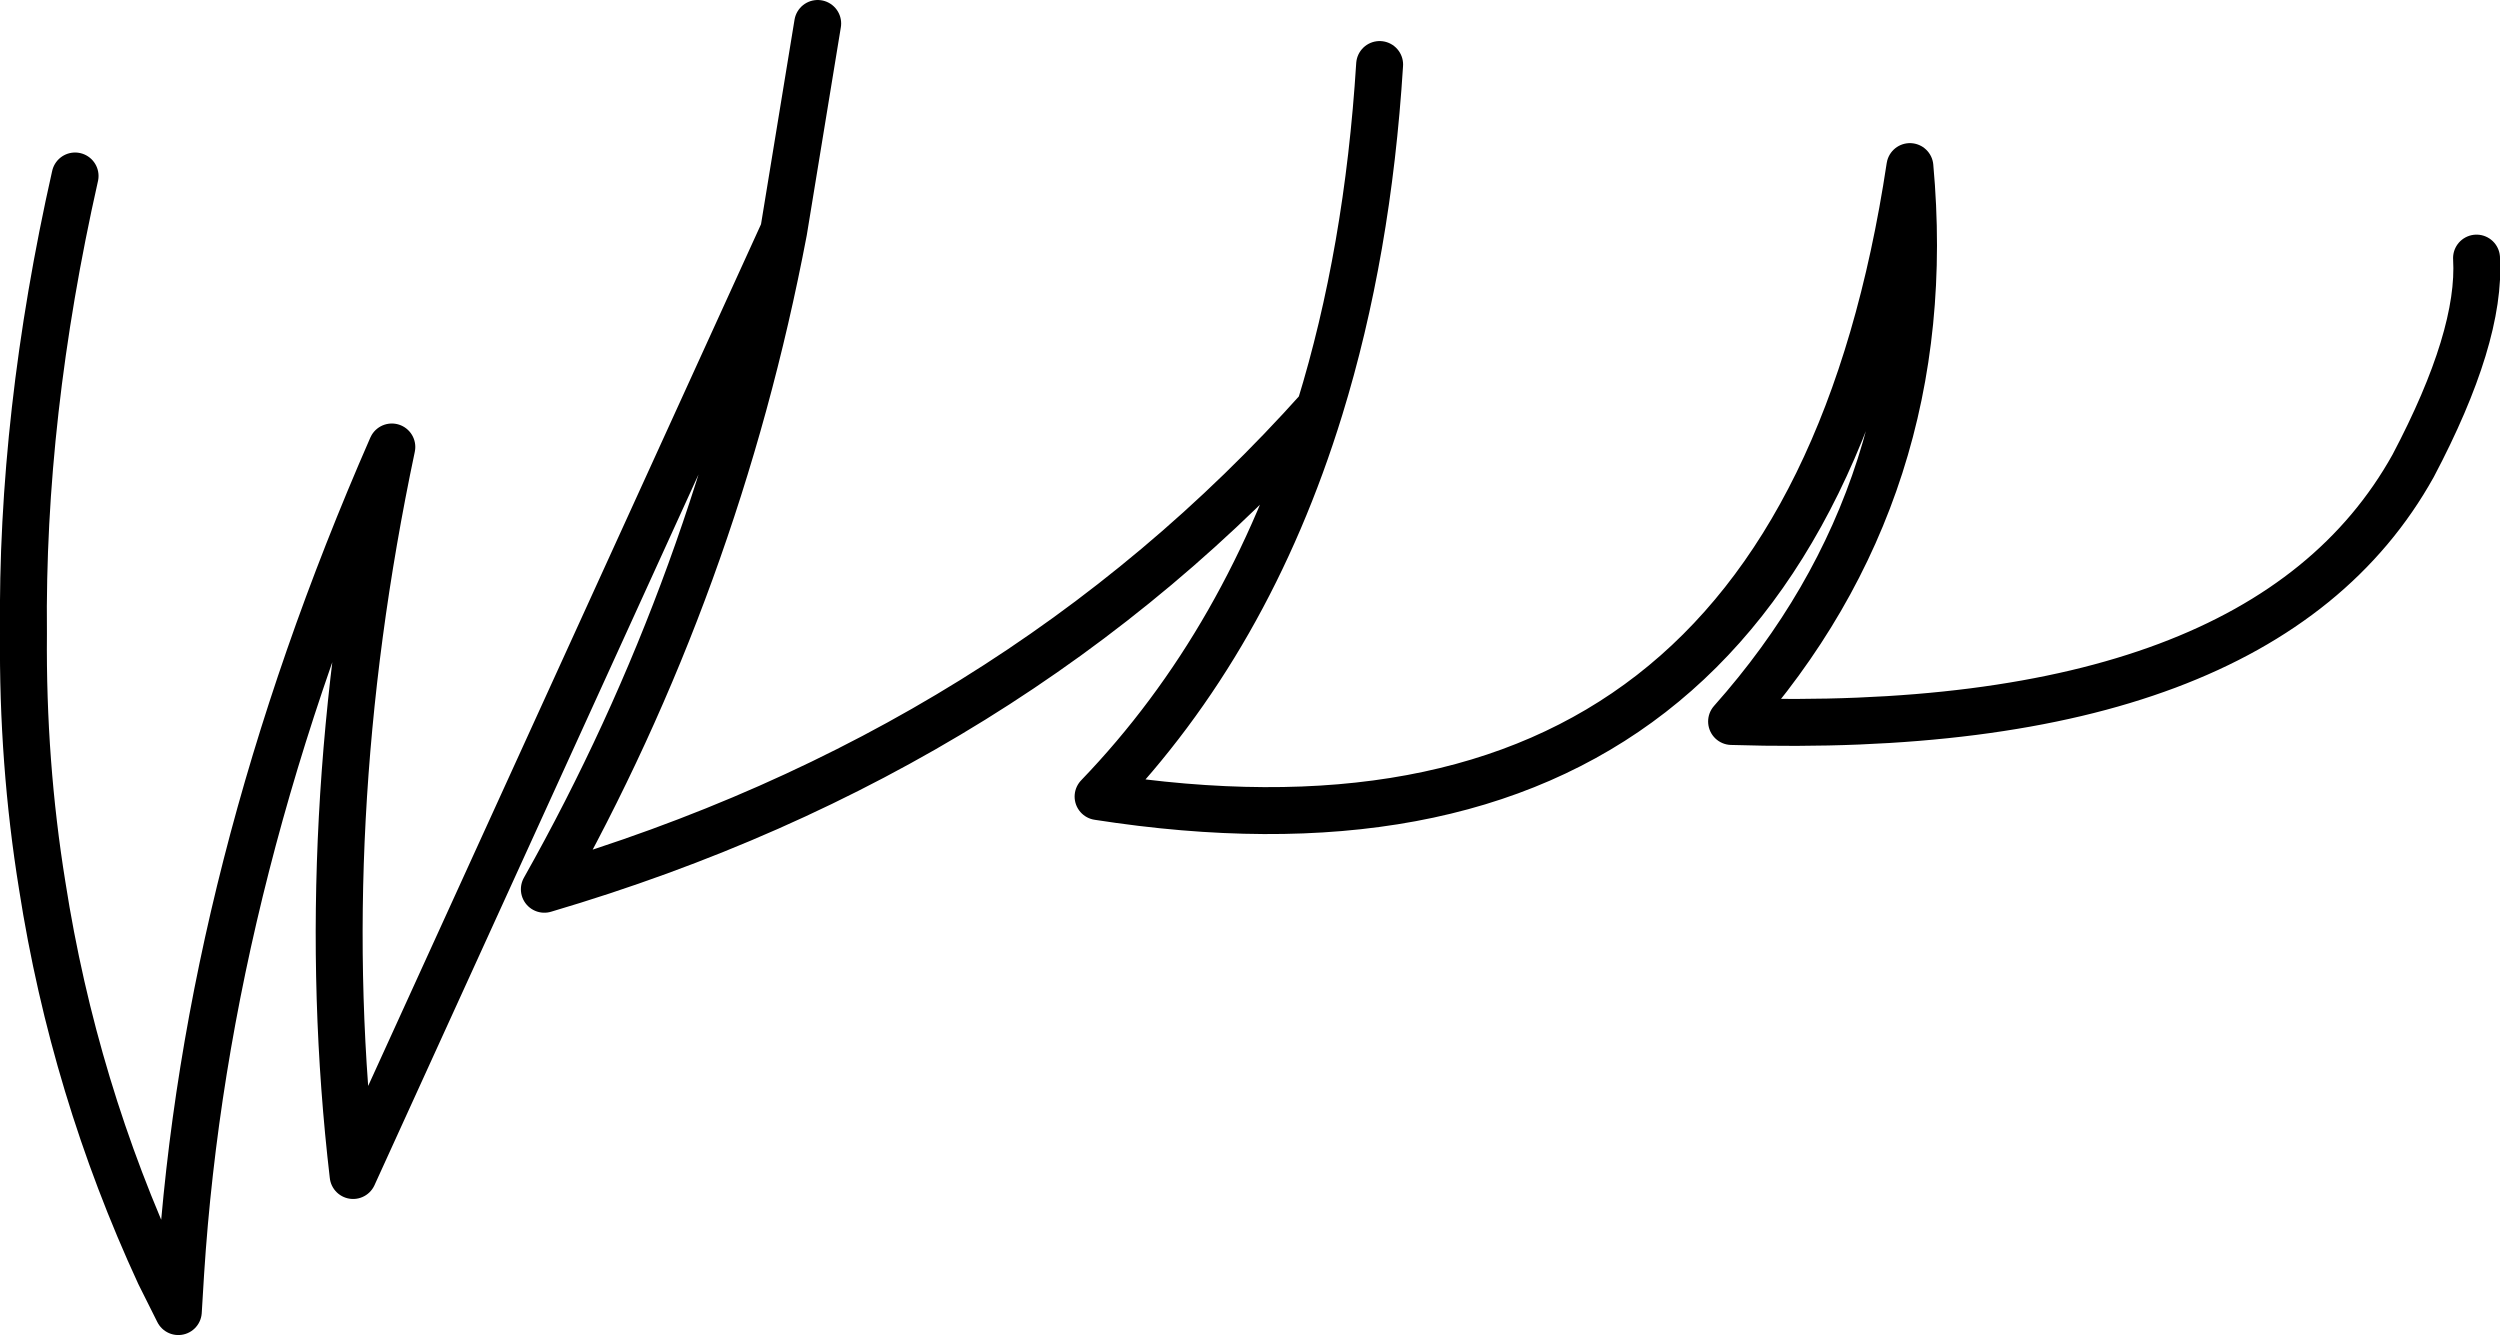 <?xml version="1.0" encoding="UTF-8" standalone="no"?>
<svg xmlns:xlink="http://www.w3.org/1999/xlink" height="56.9px" width="106.55px" xmlns="http://www.w3.org/2000/svg">
  <g transform="matrix(1.0, 0.0, 0.0, 1.0, 1.0, 1.0)">
    <path d="M57.8 1.75 Q57.3 9.75 55.25 16.4 52.2 26.3 45.8 32.95 75.65 37.6 80.4 6.1 81.65 19.8 72.8 29.75 95.4 30.45 101.85 18.85 104.75 13.35 104.55 10.0 M2.2 6.5 Q-0.1 16.7 0.0 26.0 -0.05 31.5 0.8 36.75 2.15 45.4 5.8 53.3 L6.6 54.9 6.7 53.25 Q7.8 36.1 15.7 18.05 12.3 34.15 14.05 49.1 L32.4 8.85 33.85 0.0 M32.4 8.85 Q29.55 23.85 22.2 36.9 42.2 31.0 55.25 16.4" fill="none" stroke="#000000" stroke-linecap="round" stroke-linejoin="round" stroke-width="2.0"/>
  </g>
</svg>
